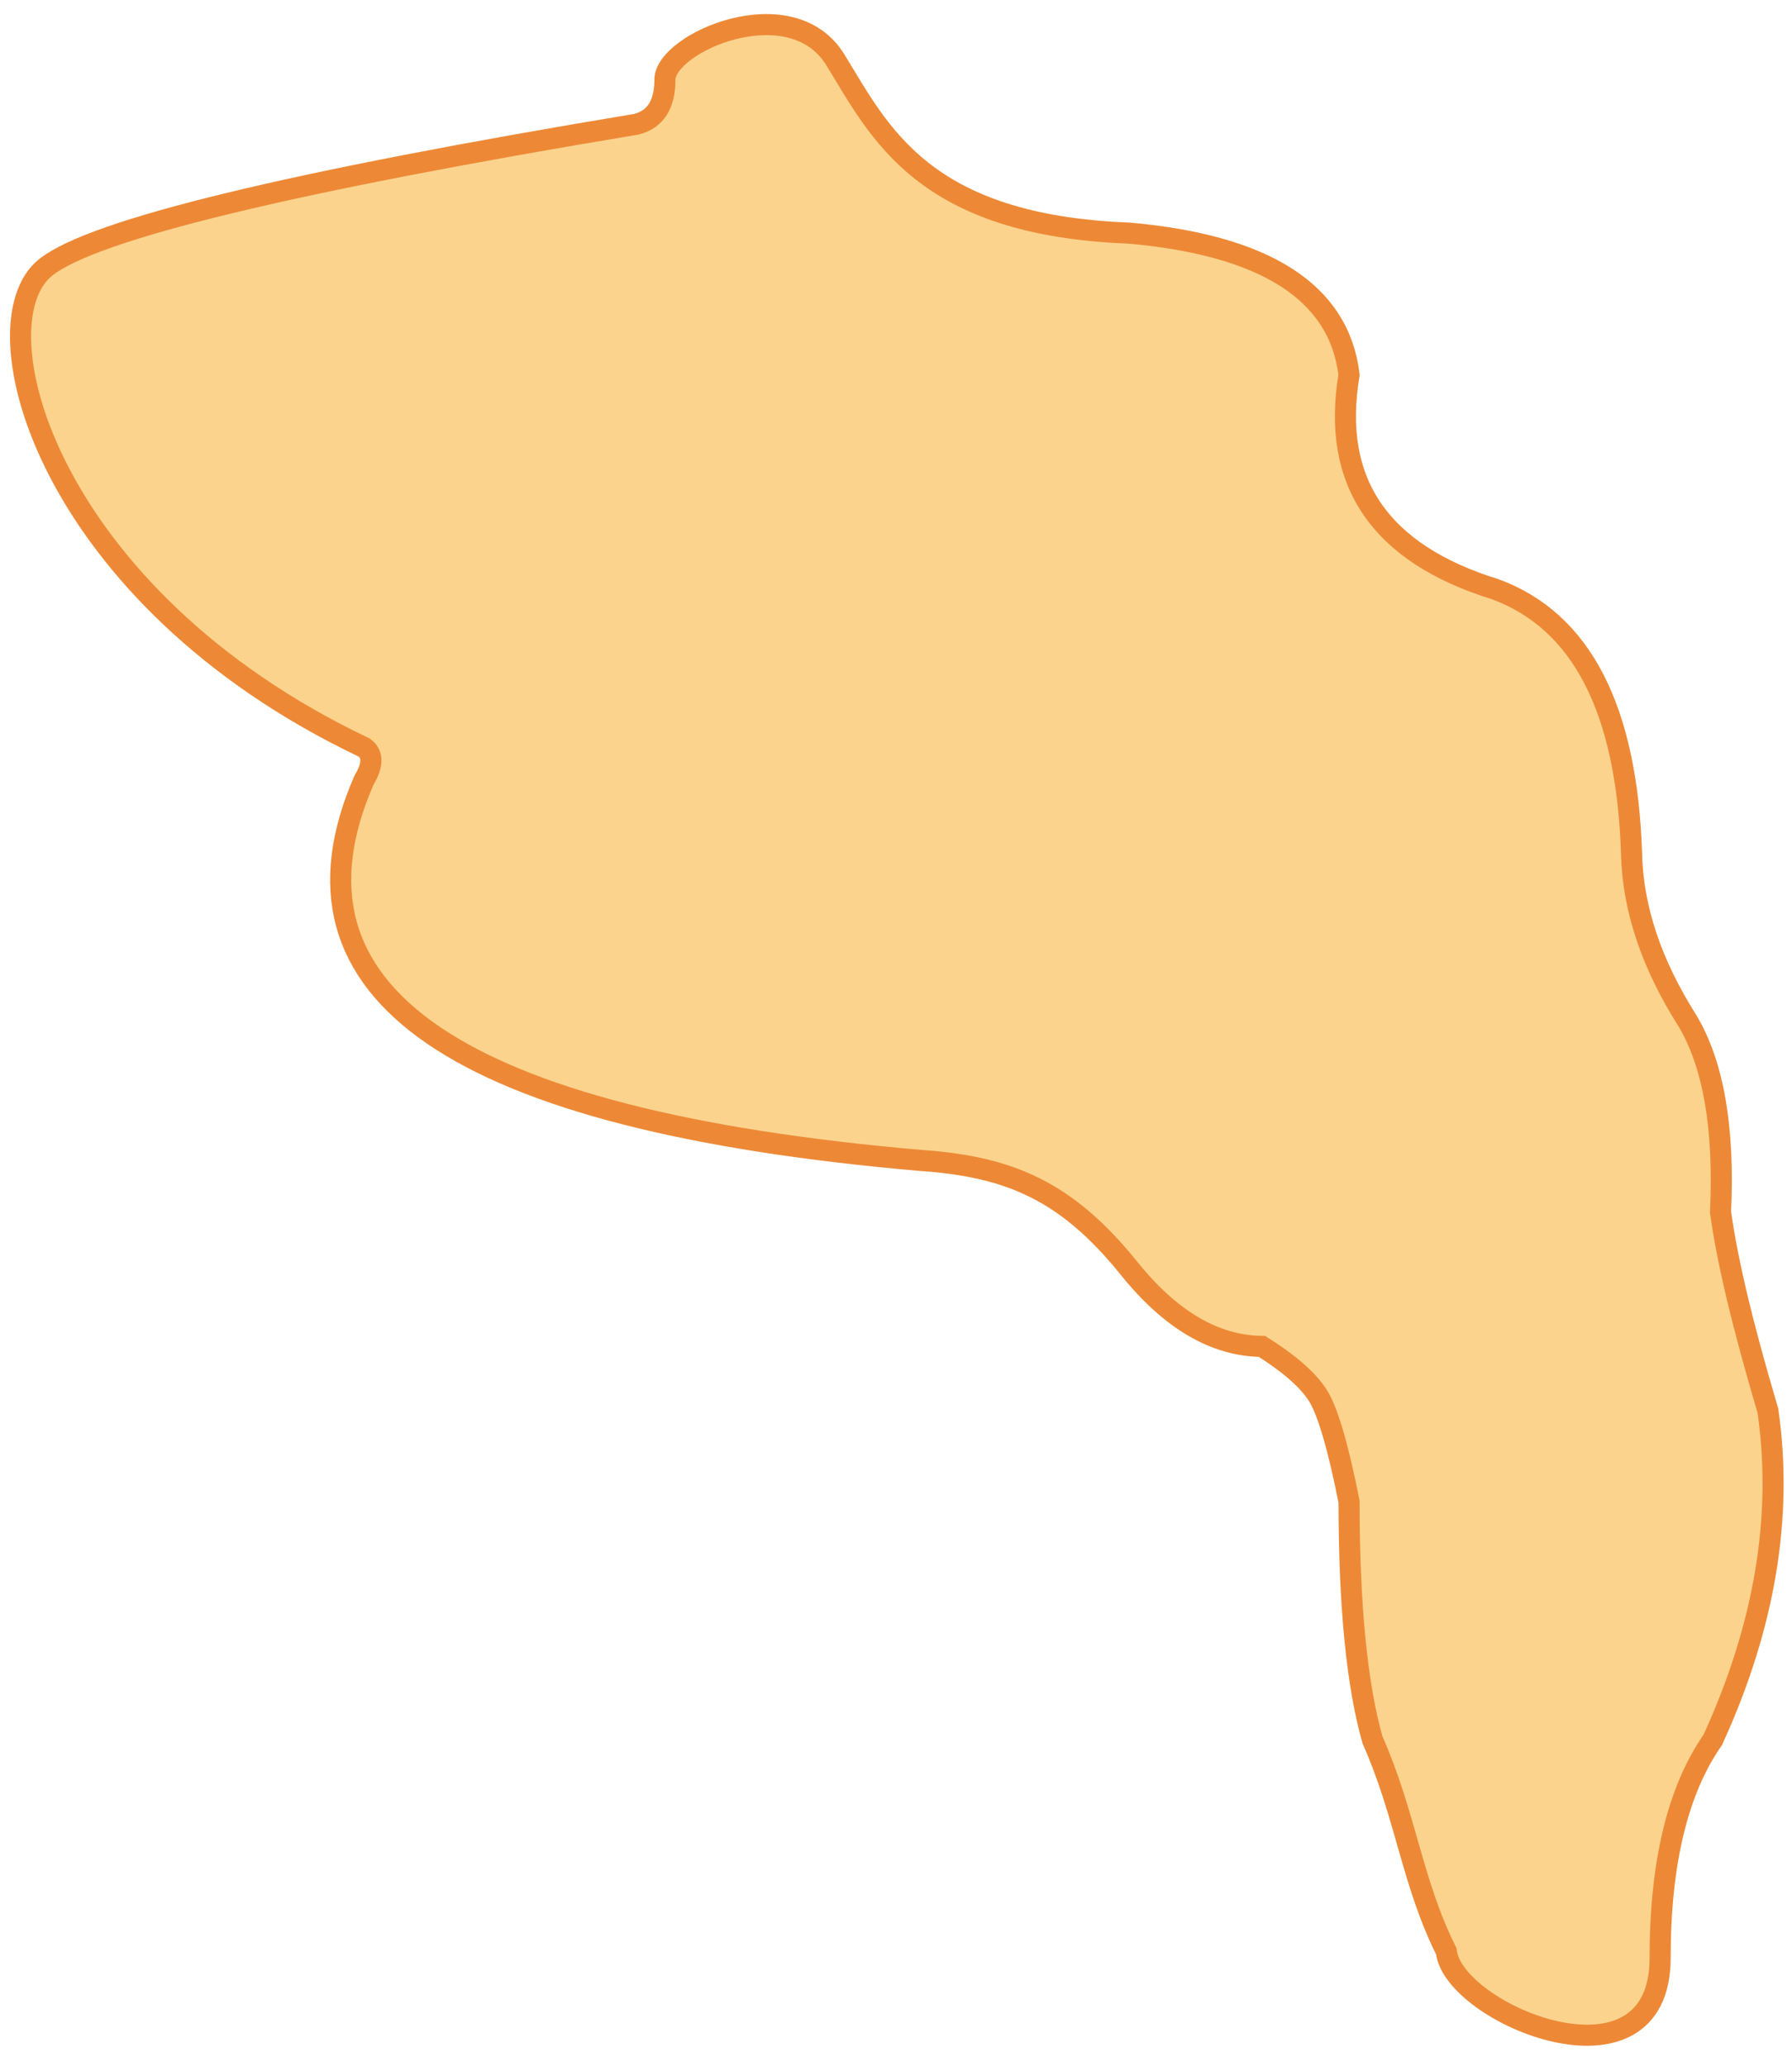 <?xml version="1.0" encoding="UTF-8"?>
<svg width="85px" height="98px" viewBox="0 0 85 98" version="1.1" xmlns="http://www.w3.org/2000/svg" xmlns:xlink="http://www.w3.org/1999/xlink">
    <title>S-1</title>
    <g id="Page-1" stroke="none" stroke-width="1" fill="none" fill-rule="evenodd">
        <g id="Spine/Default" transform="translate(-52, -477)" fill="#FBD38D" stroke="#ED8936">
            <g id="Sacral" transform="translate(52.975, 478.167)">
                <path d="M63.015,70.059 C63.015,74.974 63.385,78.738 64.126,81.353 C65.718,84.952 65.994,88.117 67.628,91.382 C67.943,94.358 77.77,98.454 77.77,91.694 C77.77,87.188 78.603,83.741 80.267,81.353 C82.731,75.973 83.603,70.77 82.883,65.746 C81.698,61.757 80.948,58.616 80.635,56.323 C80.823,52.345 80.3,49.321 79.068,47.251 C77.36,44.561 76.475,41.923 76.415,39.339 C76.197,32.473 74.043,28.287 69.952,26.781 C64.472,25.084 62.16,21.693 63.015,16.611 C62.545,12.705 59.066,10.464 52.579,9.889 C42.78,9.517 40.751,5.09 38.648,1.671 C36.546,-1.747 30.564,0.856 30.564,2.615 C30.564,3.787 30.116,4.49 29.22,4.724 C12.781,7.457 3.437,9.721 1.187,11.517 C-2.187,14.211 1.264,27.141 16.295,34.286 C16.726,34.594 16.726,35.107 16.295,35.826 C11.867,45.948 20.669,51.963 42.701,53.872 C46.91,54.16 49.625,55.321 52.579,58.989 C54.548,61.435 56.65,62.669 58.884,62.691 C60.154,63.49 61.027,64.249 61.505,64.97 C61.982,65.69 62.486,67.387 63.015,70.059 Z" id="S-1"></path>
            </g>
        </g>
    </g>
</svg>